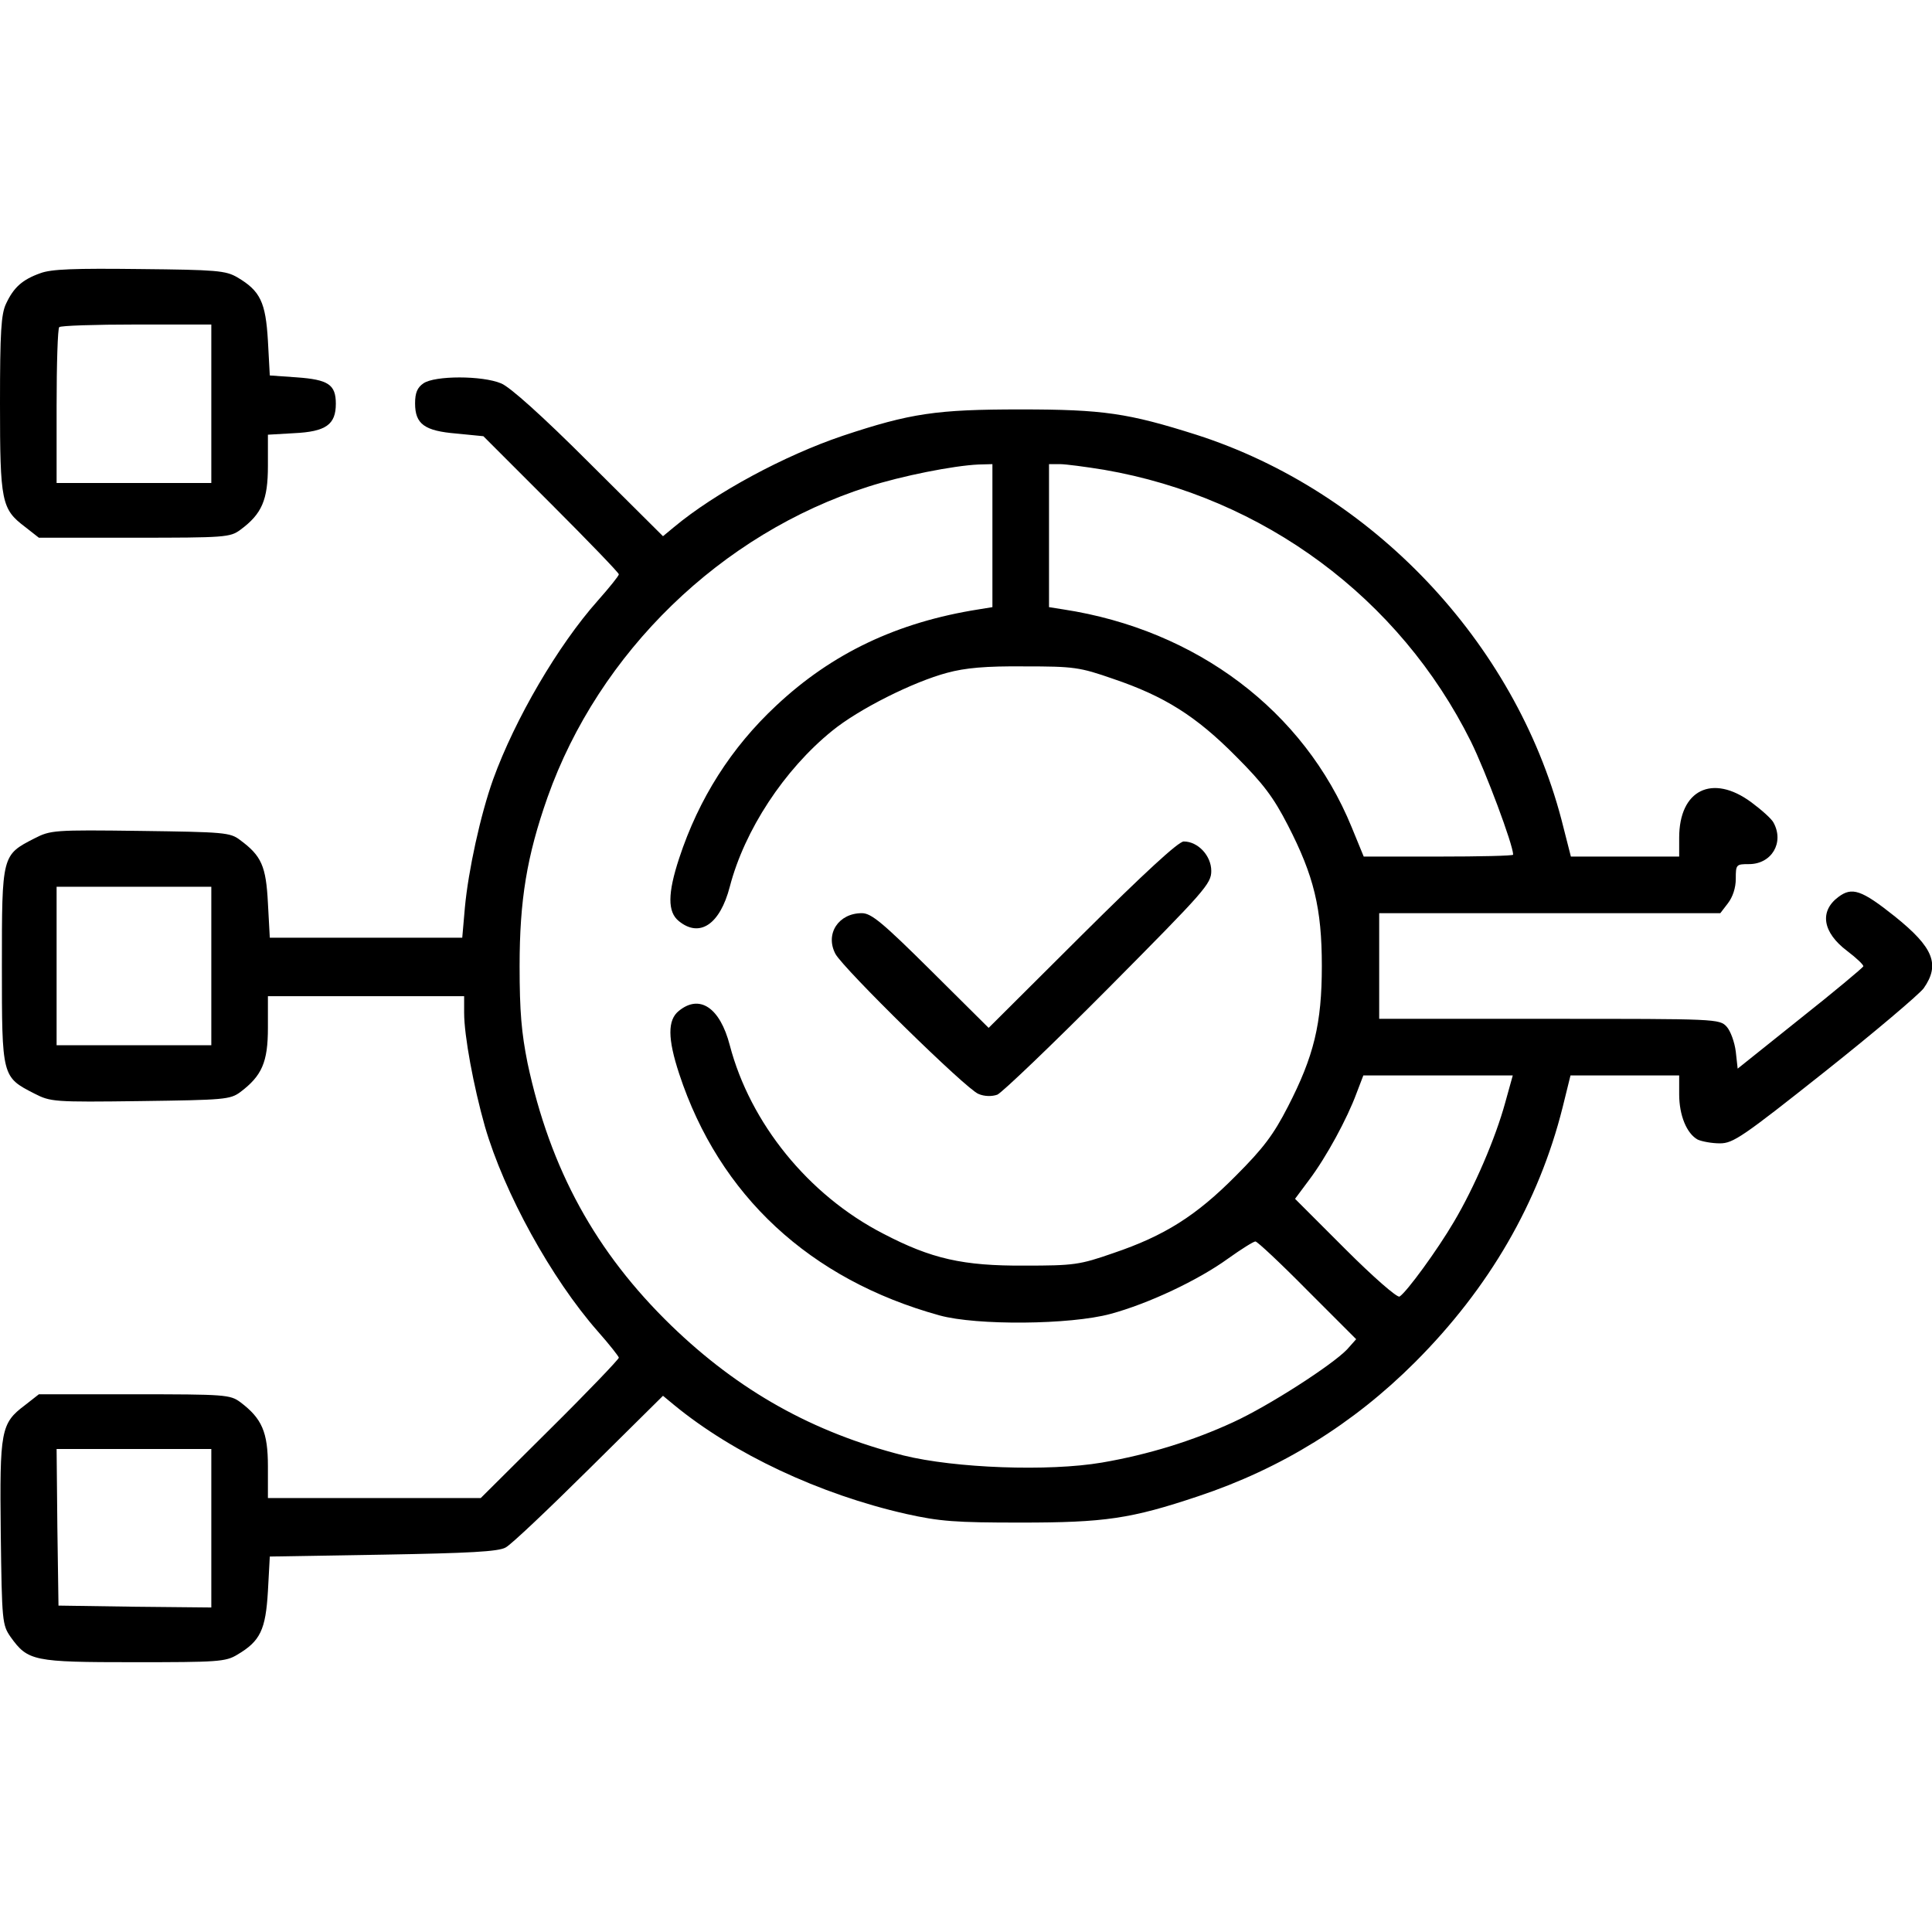 <?xml version="1.0" standalone="no"?>
<!DOCTYPE svg PUBLIC "-//W3C//DTD SVG 20010904//EN"
 "http://www.w3.org/TR/2001/REC-SVG-20010904/DTD/svg10.dtd">
<svg version="1.0" xmlns="http://www.w3.org/2000/svg"
 width="512pt" height="512pt" viewBox="0 0 512 512"
 preserveAspectRatio="xMidYMid meet">

<g transform="translate(0,512) scale(0.1,-0.1)"
fill="#000000" stroke="none">
<path d="M107 4396 c-48 -17 -71 -38 -91 -81 -13 -27 -16 -75 -16 -264 0 -261
4 -280 66 -327 l37 -29 253 0 c241 0 254 1 281 21 57 42 73 79 73 169 l0 83
69 4 c85 4 111 23 111 78 0 51 -20 64 -104 70 l-71 5 -5 92 c-6 102 -20 132
-81 168 -31 18 -55 20 -259 22 -172 2 -234 0 -263 -11z m453 -346 l0 -210
-205 0 -205 0 0 203 c0 112 3 207 7 210 3 4 96 7 205 7 l198 0 0 -210z"/>
<path d="M1122 4104 c-16 -11 -22 -25 -22 -53 0 -55 25 -73 110 -80 l71 -7
179 -179 c99 -99 180 -183 180 -187 0 -4 -25 -35 -56 -70 -105 -118 -219 -313
-277 -473 -34 -95 -66 -243 -75 -340 l-7 -80 -255 0 -255 0 -5 92 c-5 98 -17
125 -74 167 -26 20 -43 21 -264 24 -230 3 -238 2 -281 -20 -86 -44 -86 -44
-86 -338 0 -294 0 -294 86 -338 43 -22 51 -23 281 -20 222 3 238 4 265 24 57
43 73 79 73 170 l0 84 260 0 260 0 0 -44 c0 -61 25 -195 55 -301 51 -176 176
-403 299 -543 31 -35 56 -67 56 -70 0 -4 -82 -90 -183 -190 l-183 -182 -282 0
-282 0 0 84 c0 91 -16 127 -73 170 -27 20 -40 21 -281 21 l-253 0 -37 -29
c-64 -48 -67 -67 -64 -339 3 -235 4 -243 26 -275 46 -64 60 -67 327 -67 222 0
243 1 274 20 61 36 75 66 81 168 l5 92 300 5 c228 4 306 8 325 19 14 7 113
101 221 208 l196 194 29 -24 c158 -130 386 -237 615 -289 90 -20 131 -23 304
-23 223 0 292 10 471 70 219 73 410 191 574 355 197 197 328 424 391 675 l21
85 144 0 144 0 0 -50 c0 -56 20 -104 49 -120 11 -5 37 -10 59 -10 35 0 60 17
278 190 131 104 249 204 262 221 44 63 26 108 -76 190 -89 71 -114 79 -150 52
-51 -38 -42 -94 23 -143 25 -19 44 -37 43 -41 -2 -4 -77 -67 -168 -139 l-165
-132 -5 45 c-3 25 -14 55 -24 66 -19 21 -27 21 -470 21 l-451 0 0 140 0 140
452 0 452 0 20 26 c13 17 21 41 21 65 0 38 1 39 35 39 60 0 94 57 65 110 -5
10 -32 34 -59 54 -103 76 -191 33 -191 -94 l0 -50 -143 0 -144 0 -25 98 c-124
472 -503 871 -968 1020 -180 57 -246 67 -465 67 -223 0 -292 -10 -472 -70
-154 -52 -338 -151 -447 -242 l-29 -24 -196 195 c-123 123 -210 201 -233 210
-50 21 -176 21 -206 0z m1508 -404 l0 -189 -37 -6 c-215 -34 -388 -116 -536
-255 -119 -111 -205 -246 -257 -404 -31 -94 -31 -143 -1 -167 55 -45 109 -9
135 91 39 150 144 310 271 413 71 58 215 130 305 154 48 13 102 18 205 17 131
0 146 -2 235 -33 136 -46 220 -99 325 -205 73 -73 100 -109 138 -183 69 -134
90 -220 90 -373 0 -153 -21 -239 -90 -373 -38 -74 -65 -110 -138 -183 -105
-106 -189 -159 -325 -205 -89 -31 -104 -33 -235 -33 -163 -1 -247 18 -375 85
-198 102 -352 293 -406 499 -26 100 -80 136 -135 91 -30 -24 -30 -73 1 -167
106 -322 346 -545 690 -640 98 -27 346 -25 453 4 100 27 232 89 312 147 35 25
67 45 72 45 5 0 67 -58 138 -130 l129 -129 -24 -27 c-39 -41 -208 -150 -302
-193 -106 -49 -225 -86 -348 -107 -141 -24 -389 -15 -526 19 -240 61 -436 171
-615 344 -200 194 -321 414 -381 696 -16 80 -21 136 -21 257 0 174 19 291 74
447 136 384 460 699 849 823 90 29 227 56 293 59 l37 1 0 -190z m296 175 c423
-73 783 -340 972 -720 39 -79 112 -274 112 -300 0 -3 -89 -5 -198 -5 l-198 0
-32 78 c-126 308 -411 523 -764 577 l-38 6 0 189 0 190 29 0 c15 0 68 -7 117
-15z m-2366 -1315 l0 -210 -205 0 -205 0 0 210 0 210 205 0 205 0 0 -210z
m3429 -362 c-26 -95 -82 -225 -136 -316 -44 -75 -125 -186 -144 -198 -6 -4
-70 52 -144 126 l-133 133 38 51 c45 60 100 161 125 229 l18 47 198 0 198 0
-20 -72z m-3429 -1128 l0 -210 -202 2 -203 3 -3 208 -2 207 205 0 205 0 0
-210z"/>
<path d="M2868 2643 l-248 -247 -153 152 c-128 127 -158 152 -183 152 -62 0
-98 -55 -70 -108 22 -40 347 -359 379 -371 16 -7 36 -7 50 -2 12 5 145 132
295 283 256 258 272 276 272 310 0 40 -35 78 -73 78 -14 0 -105 -84 -269 -247z"/>
</g>
</svg>
